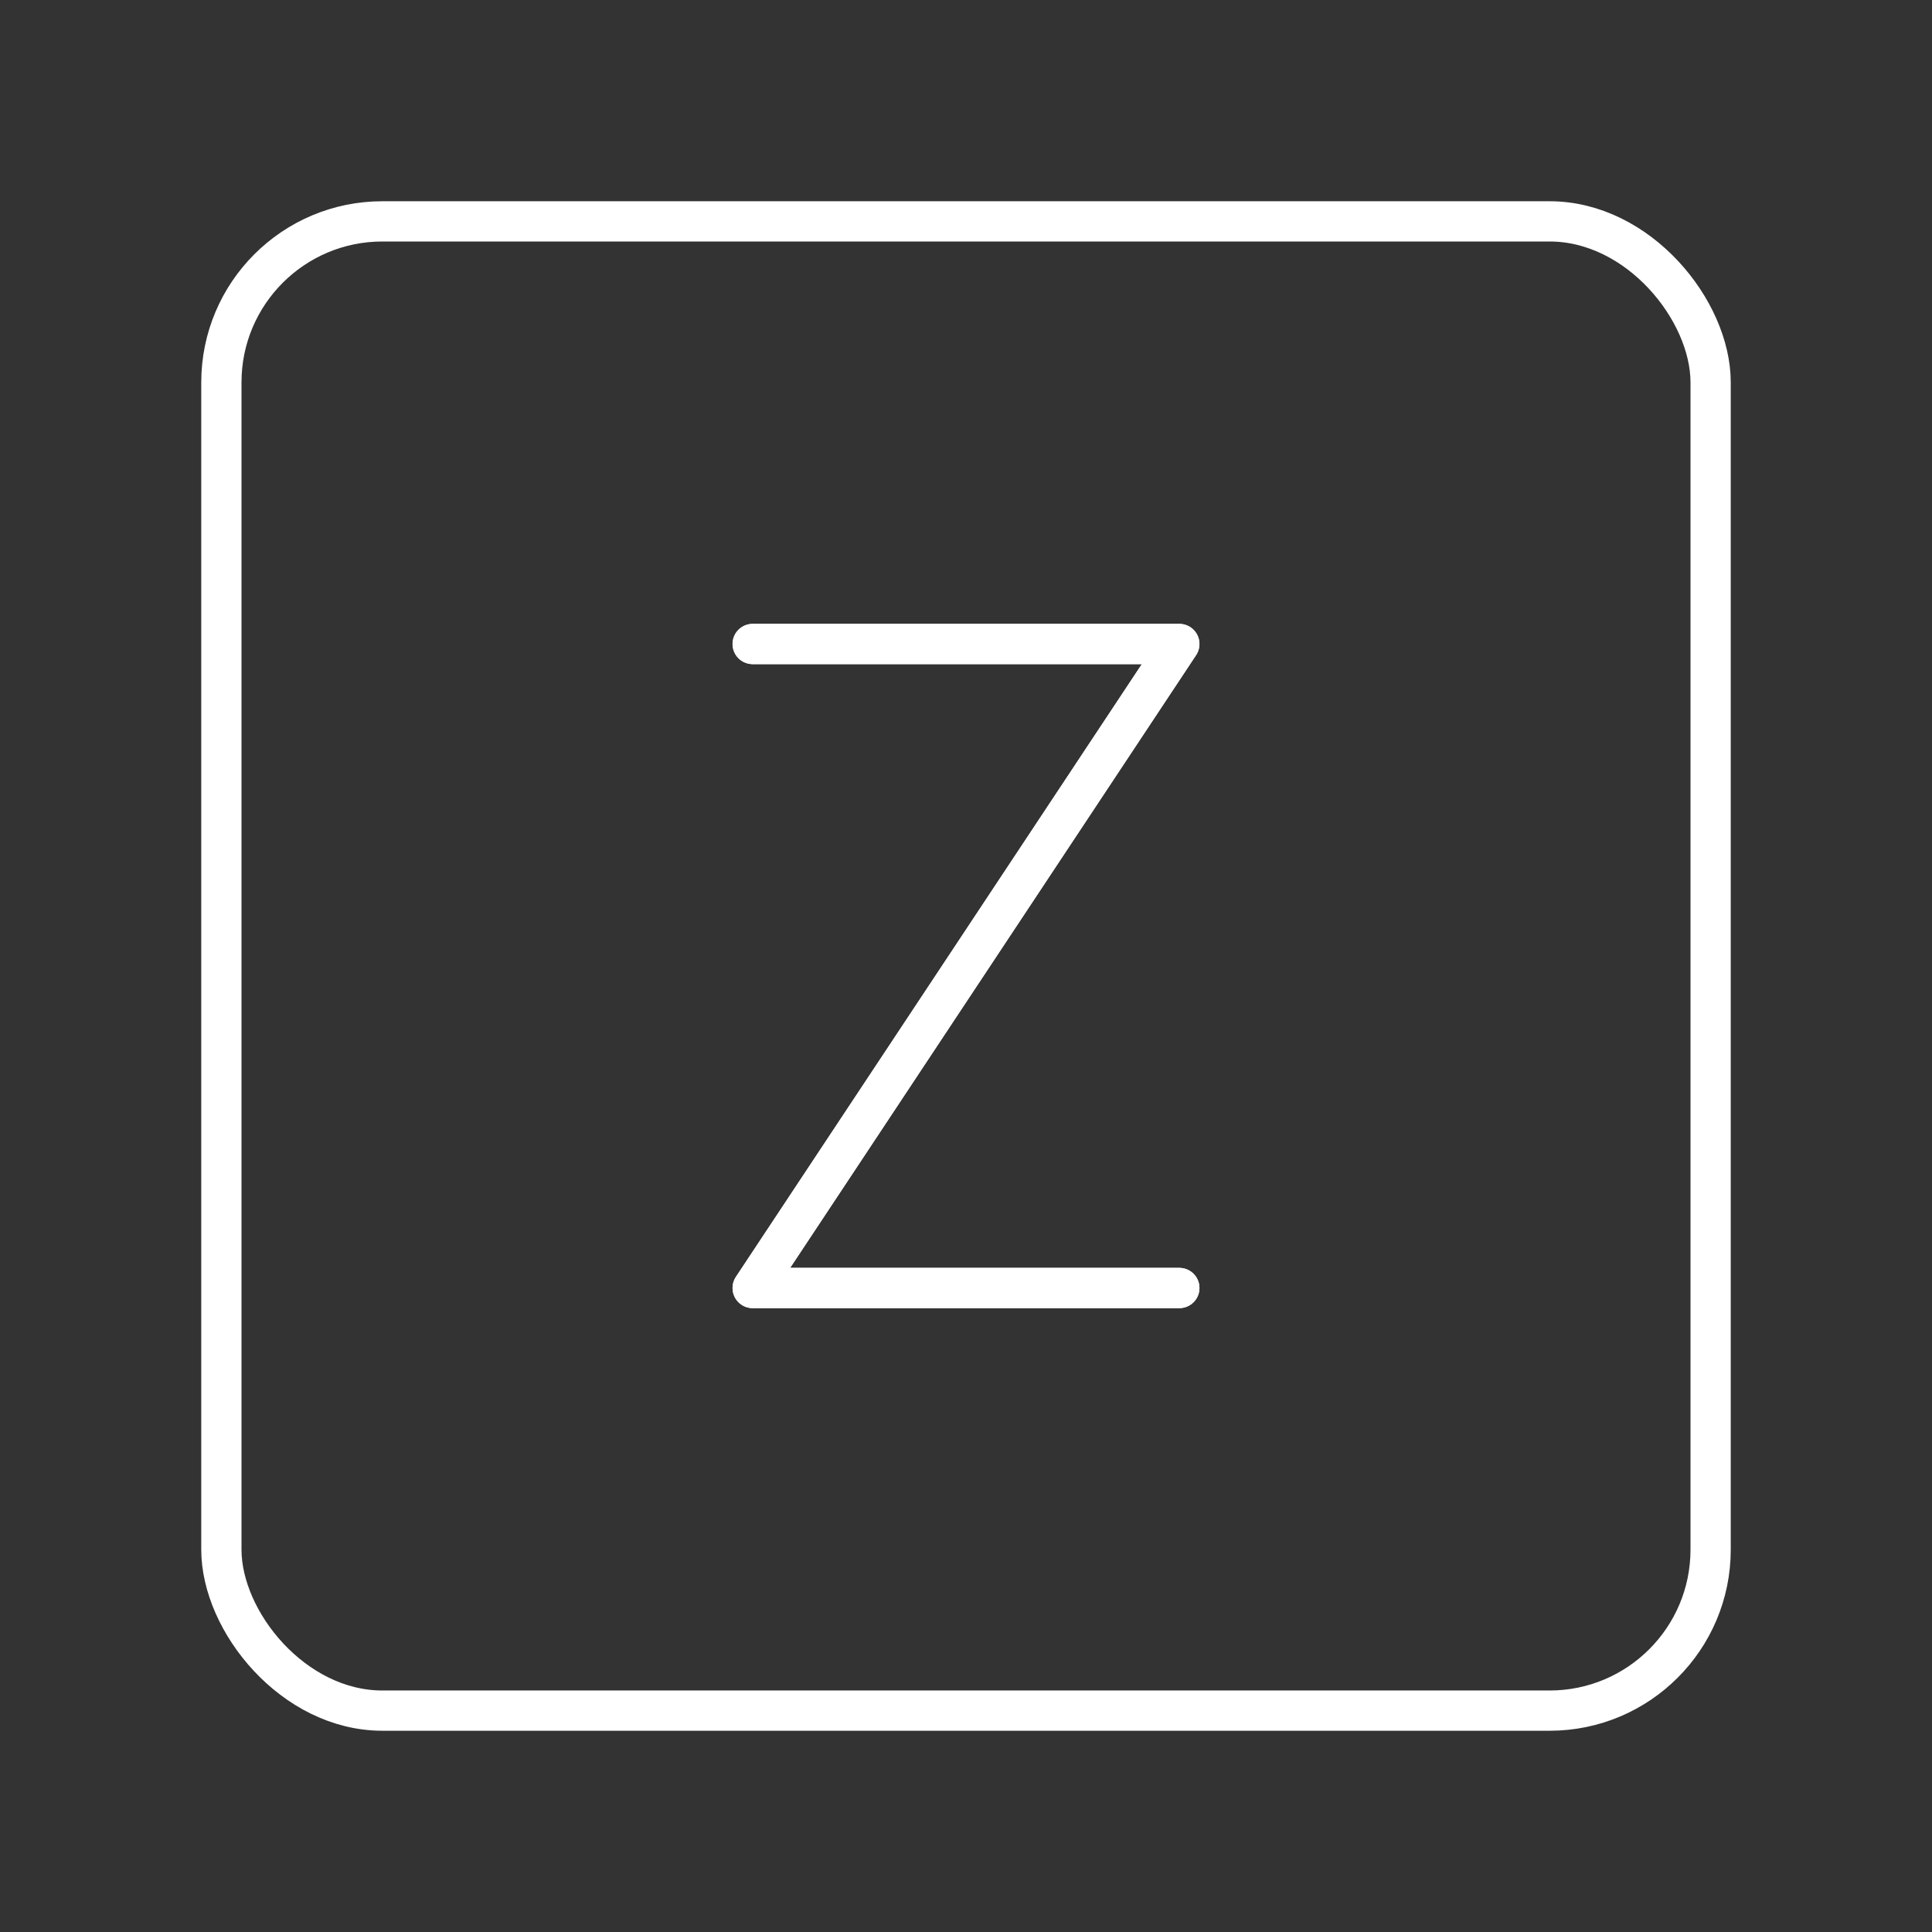 <?xml version="1.0" encoding="UTF-8"?><svg xmlns="http://www.w3.org/2000/svg" viewBox="0 0 48 48"><rect x="0" y="0" width="48" height="48" fill="#333333" stroke="none"/><defs><style>.c{fill:none;stroke:#fff;stroke-linecap:round;stroke-linejoin:round;}</style></defs><g id="a"><rect class="c" x="5.5" y="5.5" width="37" height="37" rx="4" ry="4"/></g><g id="b"><polyline class="c" points="18.7 16 29.3 16 18.7 32 29.3 32"/><polyline class="c" points="18.7 16 29.3 16 18.7 32 29.3 32"/></g></svg>